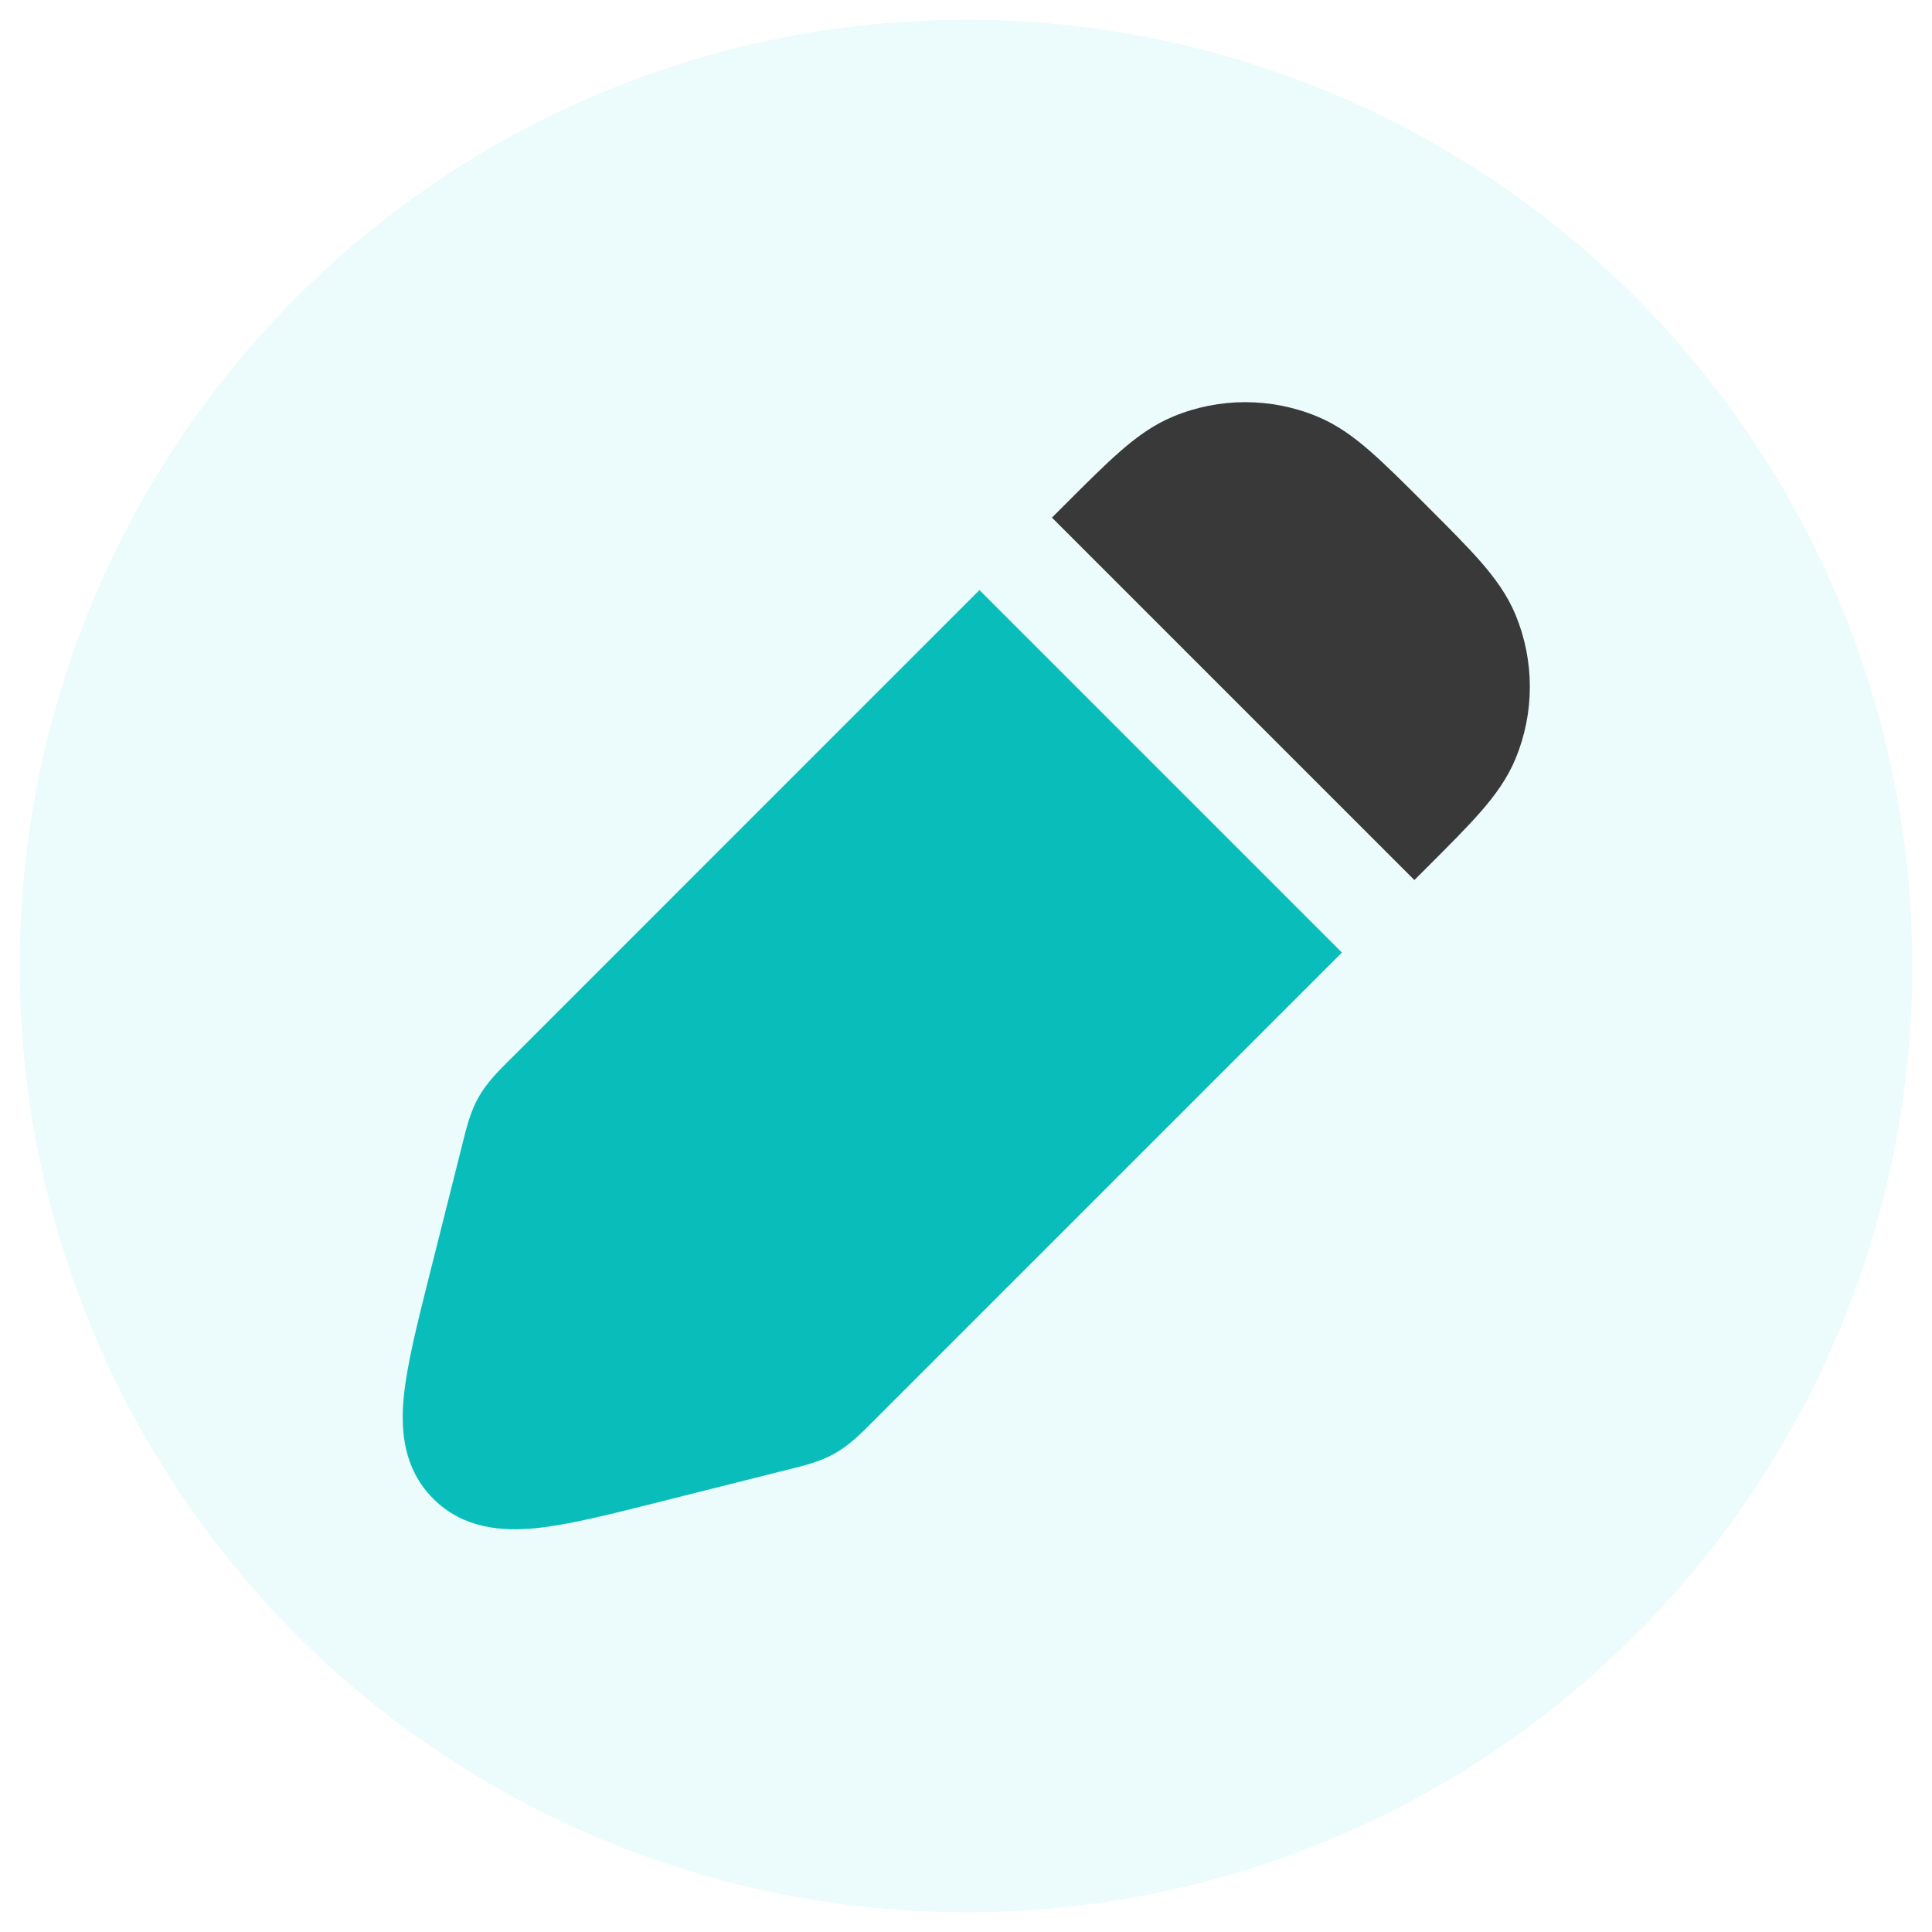<svg width="49" height="49" viewBox="0 0 49 49" fill="none" xmlns="http://www.w3.org/2000/svg">
<circle opacity="0.1" cx="24.5" cy="24.5" r="24" fill="#3DDBD9"/>
<path d="M34.034 24.159L24.841 14.966L12.973 26.835L12.907 26.9C12.637 27.169 12.347 27.459 12.141 27.822C11.935 28.185 11.835 28.583 11.743 28.953L11.721 29.043L10.873 32.414C10.579 33.586 10.323 34.605 10.242 35.415C10.158 36.264 10.226 37.249 10.989 38.011C11.751 38.774 12.736 38.842 13.585 38.758C14.396 38.677 15.415 38.421 16.586 38.127L19.957 37.279L20.047 37.257C20.417 37.165 20.815 37.066 21.178 36.859C21.541 36.653 21.831 36.363 22.1 36.093L22.166 36.027L34.034 24.159Z" fill="#08BDBA"/>
<path d="M36.209 12.853L36.148 12.791C35.603 12.246 35.148 11.791 34.749 11.443C34.334 11.081 33.91 10.771 33.407 10.563C32.239 10.079 30.926 10.079 29.758 10.563C29.255 10.771 28.831 11.081 28.416 11.443C28.017 11.791 27.562 12.246 27.017 12.791L26.68 13.128L35.872 22.32L36.209 21.983C36.754 21.438 37.209 20.984 37.557 20.585C37.919 20.17 38.229 19.745 38.438 19.242C38.921 18.074 38.921 16.762 38.438 15.594C38.229 15.091 37.919 14.666 37.557 14.251C37.209 13.852 36.754 13.397 36.209 12.853Z" fill="#393939"/>
</svg>
